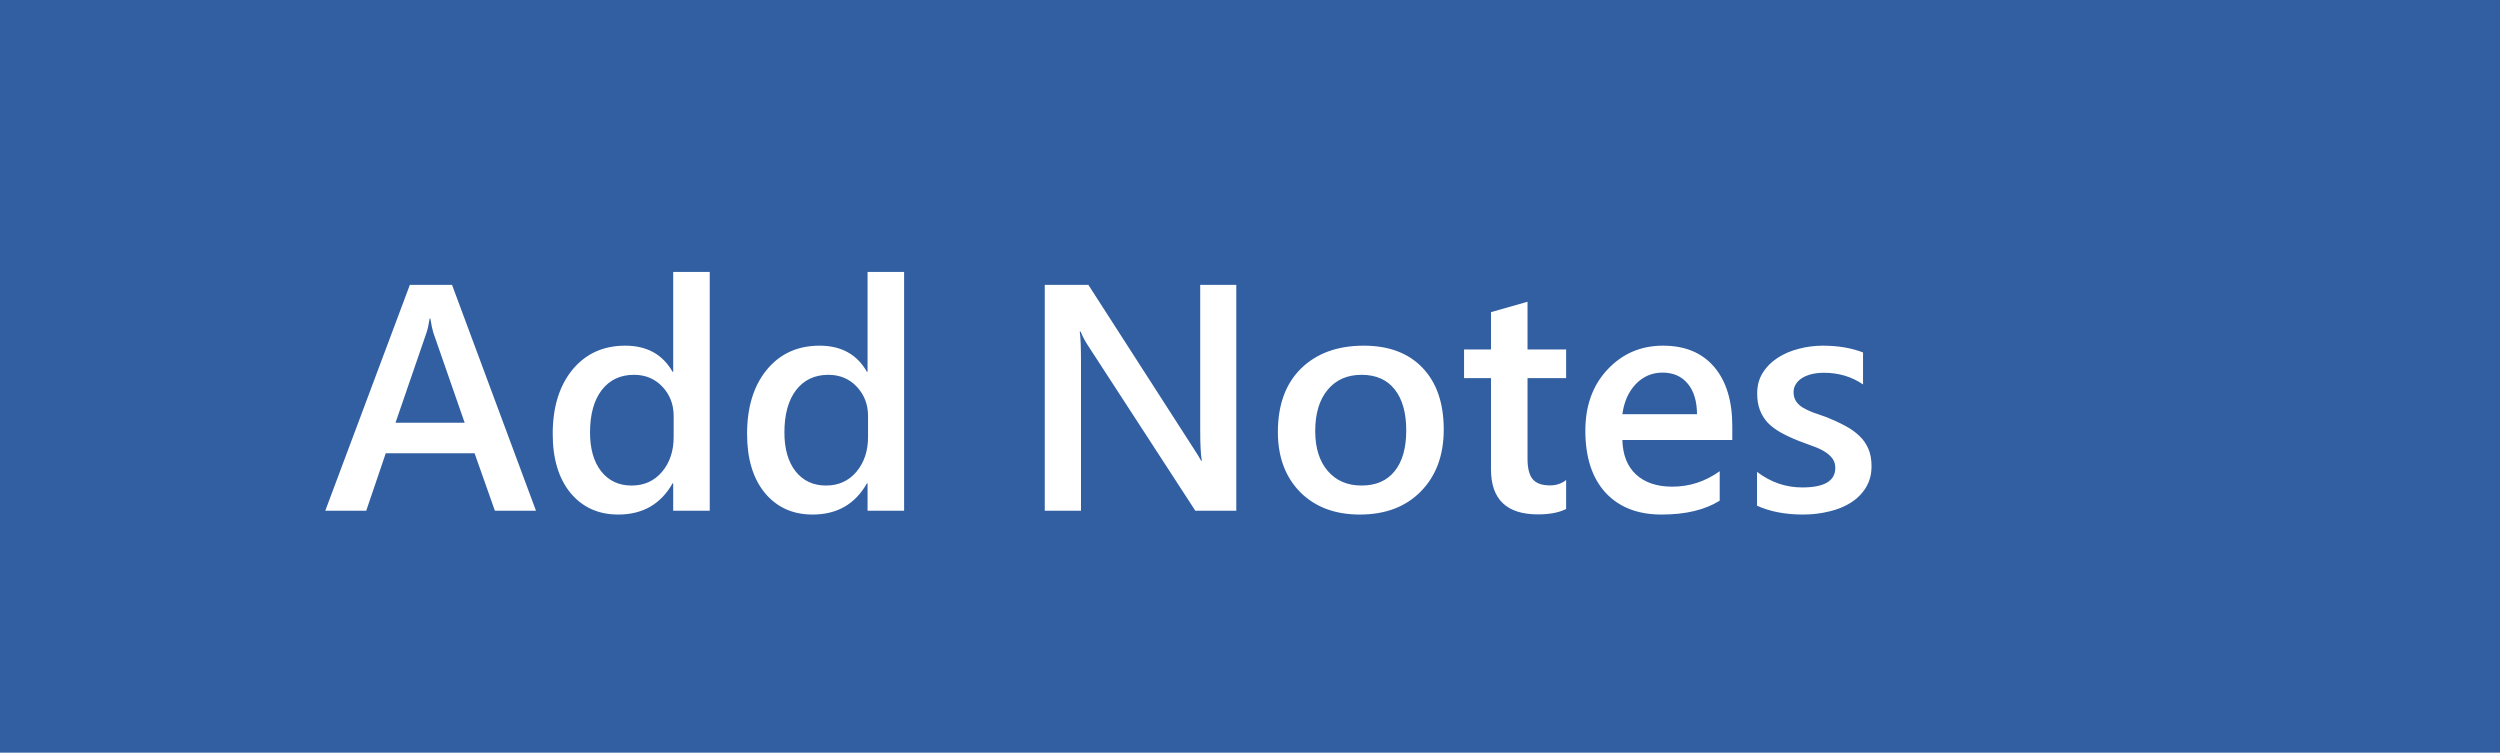 <!--
	Copyright (c) Microsoft Corporation. All rights reserved.
	Licensed under the MIT license.
 -->

<svg width="93" height="28" viewBox="0 0 93 28" fill="none" xmlns="http://www.w3.org/2000/svg">
	<rect width="93" height="28" fill="#315FA2"/>
	<path d="M7.939 13H6.41L5.654 10.861H2.35L1.623 13H0.1L3.246 4.598H4.816L7.939 13ZM5.285 9.725L4.119 6.373C4.084 6.264 4.047 6.088 4.008 5.846H3.984C3.949 6.068 3.91 6.244 3.867 6.373L2.713 9.725H5.285ZM14.402 13H13.043V11.98H13.02C12.582 12.754 11.908 13.141 10.998 13.141C10.26 13.141 9.668 12.873 9.223 12.338C8.781 11.799 8.561 11.066 8.561 10.141C8.561 9.148 8.805 8.354 9.293 7.756C9.785 7.158 10.44 6.859 11.256 6.859C12.065 6.859 12.652 7.184 13.02 7.832H13.043V4.117H14.402V13ZM13.06 10.258V9.473C13.06 9.047 12.922 8.686 12.645 8.389C12.367 8.092 12.014 7.943 11.584 7.943C11.076 7.943 10.676 8.133 10.383 8.512C10.094 8.891 9.949 9.416 9.949 10.088C9.949 10.697 10.088 11.18 10.365 11.535C10.646 11.887 11.023 12.062 11.496 12.062C11.961 12.062 12.338 11.893 12.627 11.553C12.916 11.209 13.06 10.777 13.06 10.258ZM21.633 13H20.273V11.98H20.25C19.812 12.754 19.139 13.141 18.229 13.141C17.49 13.141 16.898 12.873 16.453 12.338C16.012 11.799 15.791 11.066 15.791 10.141C15.791 9.148 16.035 8.354 16.523 7.756C17.016 7.158 17.67 6.859 18.486 6.859C19.295 6.859 19.883 7.184 20.25 7.832H20.273V4.117H21.633V13ZM20.291 10.258V9.473C20.291 9.047 20.152 8.686 19.875 8.389C19.598 8.092 19.244 7.943 18.814 7.943C18.307 7.943 17.906 8.133 17.613 8.512C17.324 8.891 17.18 9.416 17.18 10.088C17.18 10.697 17.318 11.18 17.596 11.535C17.877 11.887 18.254 12.062 18.727 12.062C19.191 12.062 19.568 11.893 19.857 11.553C20.146 11.209 20.291 10.777 20.291 10.258ZM33.99 13H32.467L28.453 6.824C28.352 6.668 28.268 6.506 28.201 6.338H28.166C28.197 6.518 28.213 6.902 28.213 7.492V13H26.865V4.598H28.488L32.367 10.627C32.531 10.877 32.637 11.049 32.684 11.143H32.707C32.668 10.92 32.648 10.543 32.648 10.012V4.598H33.99V13ZM38.584 13.141C37.658 13.141 36.918 12.861 36.363 12.303C35.812 11.74 35.537 10.996 35.537 10.07C35.537 9.062 35.824 8.275 36.398 7.709C36.977 7.143 37.754 6.859 38.73 6.859C39.668 6.859 40.398 7.135 40.922 7.686C41.445 8.236 41.707 9 41.707 9.977C41.707 10.934 41.424 11.701 40.857 12.279C40.295 12.854 39.537 13.141 38.584 13.141ZM38.648 7.943C38.117 7.943 37.697 8.129 37.389 8.5C37.08 8.871 36.926 9.383 36.926 10.035C36.926 10.664 37.082 11.16 37.395 11.523C37.707 11.883 38.125 12.062 38.648 12.062C39.184 12.062 39.594 11.885 39.879 11.529C40.168 11.174 40.312 10.668 40.312 10.012C40.312 9.352 40.168 8.842 39.879 8.482C39.594 8.123 39.184 7.943 38.648 7.943ZM46.26 12.935C45.994 13.068 45.645 13.135 45.211 13.135C44.047 13.135 43.465 12.576 43.465 11.459V8.066H42.463V7H43.465V5.611L44.824 5.225V7H46.26V8.066H44.824V11.066C44.824 11.422 44.889 11.676 45.018 11.828C45.147 11.98 45.361 12.057 45.662 12.057C45.893 12.057 46.092 11.99 46.26 11.857V12.935ZM52.441 10.369H48.352C48.367 10.924 48.537 11.352 48.861 11.652C49.19 11.953 49.639 12.104 50.209 12.104C50.85 12.104 51.438 11.912 51.973 11.529V12.625C51.426 12.969 50.703 13.141 49.805 13.141C48.922 13.141 48.228 12.869 47.725 12.326C47.225 11.779 46.975 11.012 46.975 10.023C46.975 9.09 47.25 8.33 47.801 7.744C48.355 7.154 49.043 6.859 49.863 6.859C50.684 6.859 51.318 7.123 51.768 7.65C52.217 8.178 52.441 8.91 52.441 9.848V10.369ZM51.129 9.408C51.125 8.92 51.01 8.541 50.783 8.271C50.557 7.998 50.244 7.861 49.846 7.861C49.455 7.861 49.123 8.004 48.85 8.289C48.58 8.574 48.414 8.947 48.352 9.408H51.129ZM53.361 12.812V11.553C53.869 11.94 54.43 12.133 55.043 12.133C55.863 12.133 56.273 11.891 56.273 11.406C56.273 11.27 56.238 11.154 56.168 11.06C56.098 10.963 56.002 10.877 55.881 10.803C55.764 10.729 55.623 10.662 55.459 10.604C55.299 10.545 55.119 10.479 54.92 10.404C54.674 10.307 54.451 10.203 54.252 10.094C54.057 9.984 53.893 9.861 53.76 9.725C53.631 9.584 53.533 9.426 53.467 9.25C53.4 9.074 53.367 8.869 53.367 8.635C53.367 8.346 53.435 8.092 53.572 7.873C53.709 7.65 53.893 7.465 54.123 7.316C54.353 7.164 54.615 7.051 54.908 6.977C55.201 6.898 55.504 6.859 55.816 6.859C56.371 6.859 56.867 6.943 57.305 7.111V8.301C56.883 8.012 56.398 7.867 55.852 7.867C55.68 7.867 55.523 7.885 55.383 7.92C55.246 7.955 55.129 8.004 55.031 8.066C54.934 8.129 54.857 8.205 54.803 8.295C54.748 8.381 54.721 8.477 54.721 8.582C54.721 8.711 54.748 8.82 54.803 8.91C54.857 9 54.938 9.08 55.043 9.15C55.152 9.217 55.281 9.279 55.43 9.338C55.582 9.393 55.756 9.453 55.951 9.52C56.209 9.625 56.44 9.732 56.643 9.842C56.85 9.951 57.025 10.076 57.17 10.217C57.315 10.354 57.426 10.514 57.504 10.697C57.582 10.877 57.621 11.092 57.621 11.342C57.621 11.646 57.551 11.912 57.41 12.139C57.27 12.365 57.082 12.553 56.848 12.701C56.613 12.85 56.342 12.959 56.033 13.029C55.728 13.104 55.406 13.141 55.066 13.141C54.41 13.141 53.842 13.031 53.361 12.812Z" transform="translate(12 6)" fill="white"/>
</svg>